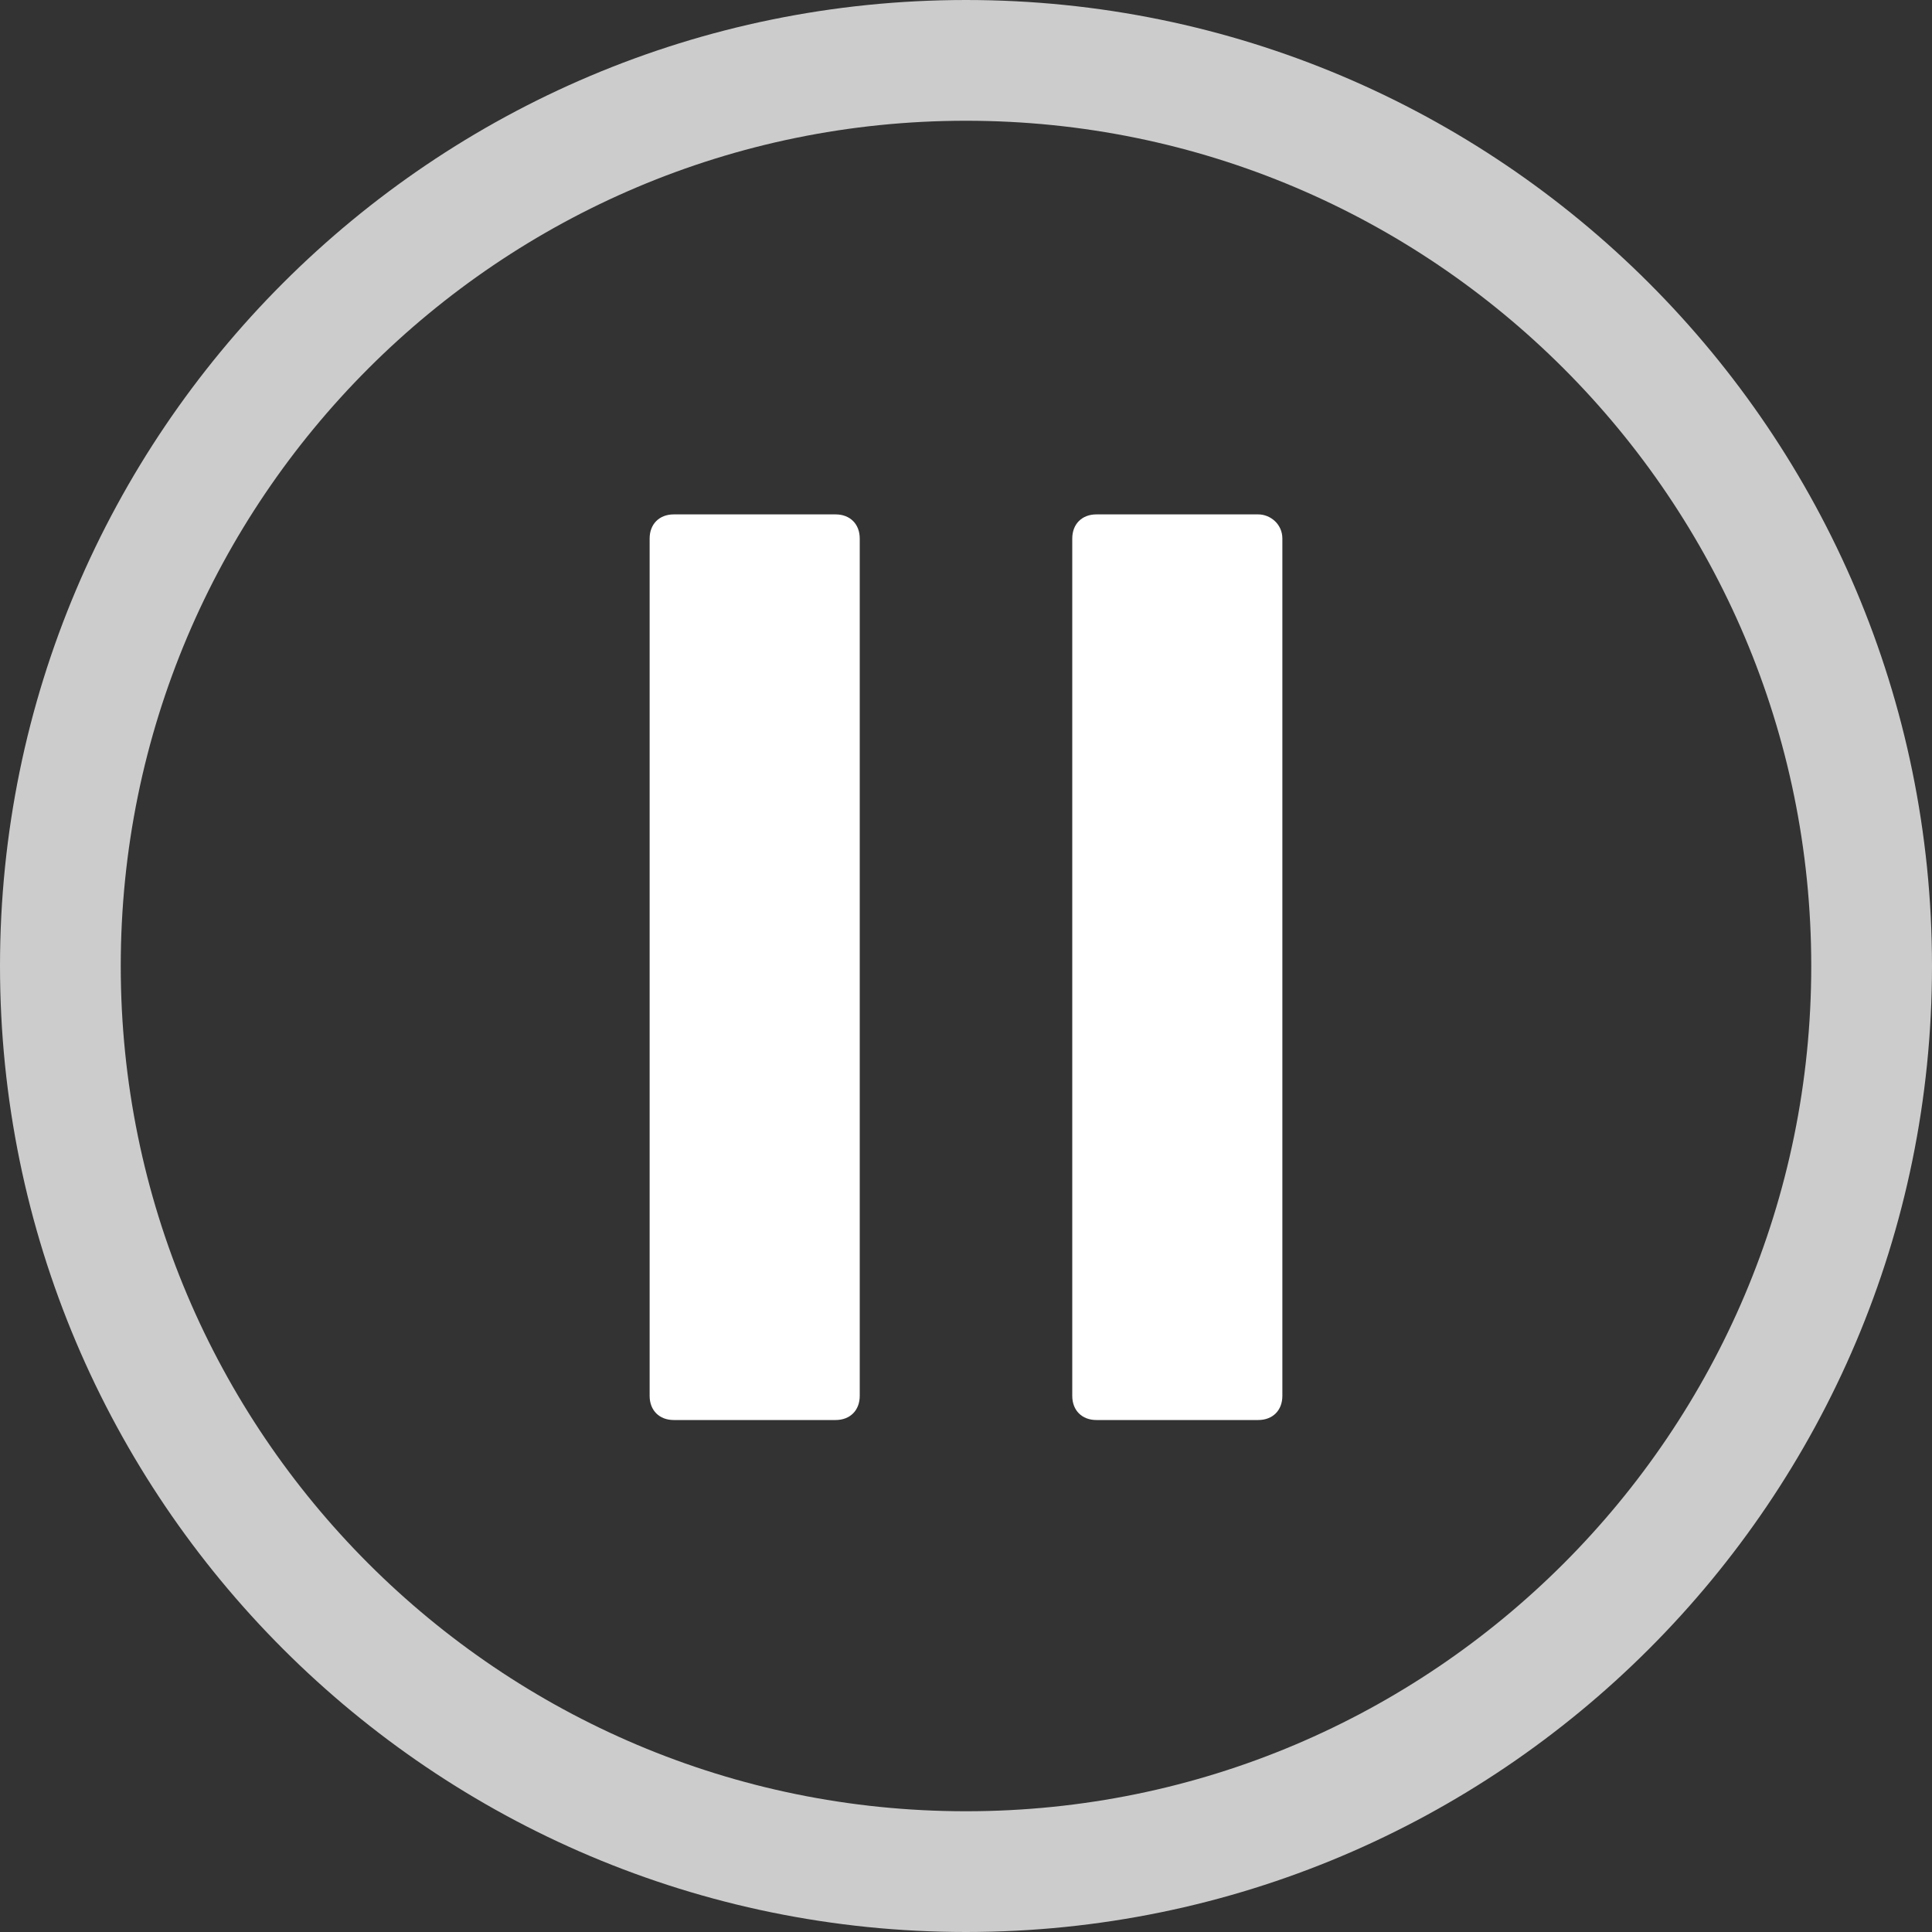 <?xml version="1.0" encoding="utf-8"?>
<!-- Generator: Adobe Illustrator 28.0.0, SVG Export Plug-In . SVG Version: 6.00 Build 0)  -->
<svg version="1.1" id="Layer_1" xmlns="http://www.w3.org/2000/svg" xmlns:xlink="http://www.w3.org/1999/xlink" x="0px" y="0px"
	 viewBox="0 0 80 80" style="enable-background:new 0 0 80 80;" xml:space="preserve">
<rect x="0" y="0" width="80" height="80" fill="#333333" stroke="none"/>
<style type="text/css">
	.st0{fill:#FFFFFF;}
	.st1{opacity:0.75;fill:none;stroke:#FFFFFF;stroke-width:5;enable-background:new    ;}
</style>
<g>
	<path class="st0" d="M34.6,21.3h-6.7c-0.6,0-1,0.4-1,1v35.5c0,0.6,0.4,1,1,1h6.7c0.6,0,1-0.4,1-1V22.3
		C35.6,21.7,35.2,21.3,34.6,21.3z"/>
	<path class="st0" d="M52.1,21.3h-6.7c-0.6,0-1,0.4-1,1v35.5c0,0.6,0.4,1,1,1h6.7c0.6,0,1-0.4,1-1V22.3
		C53.1,21.7,52.6,21.3,52.1,21.3z"/>
</g>
<path class="st1" d="M2.5,40C2.5,19.3,19.3,2.5,40,2.5S77.5,19.3,77.5,40S60.7,77.5,40,77.5S2.5,60.7,2.5,40z"/>
</svg>
